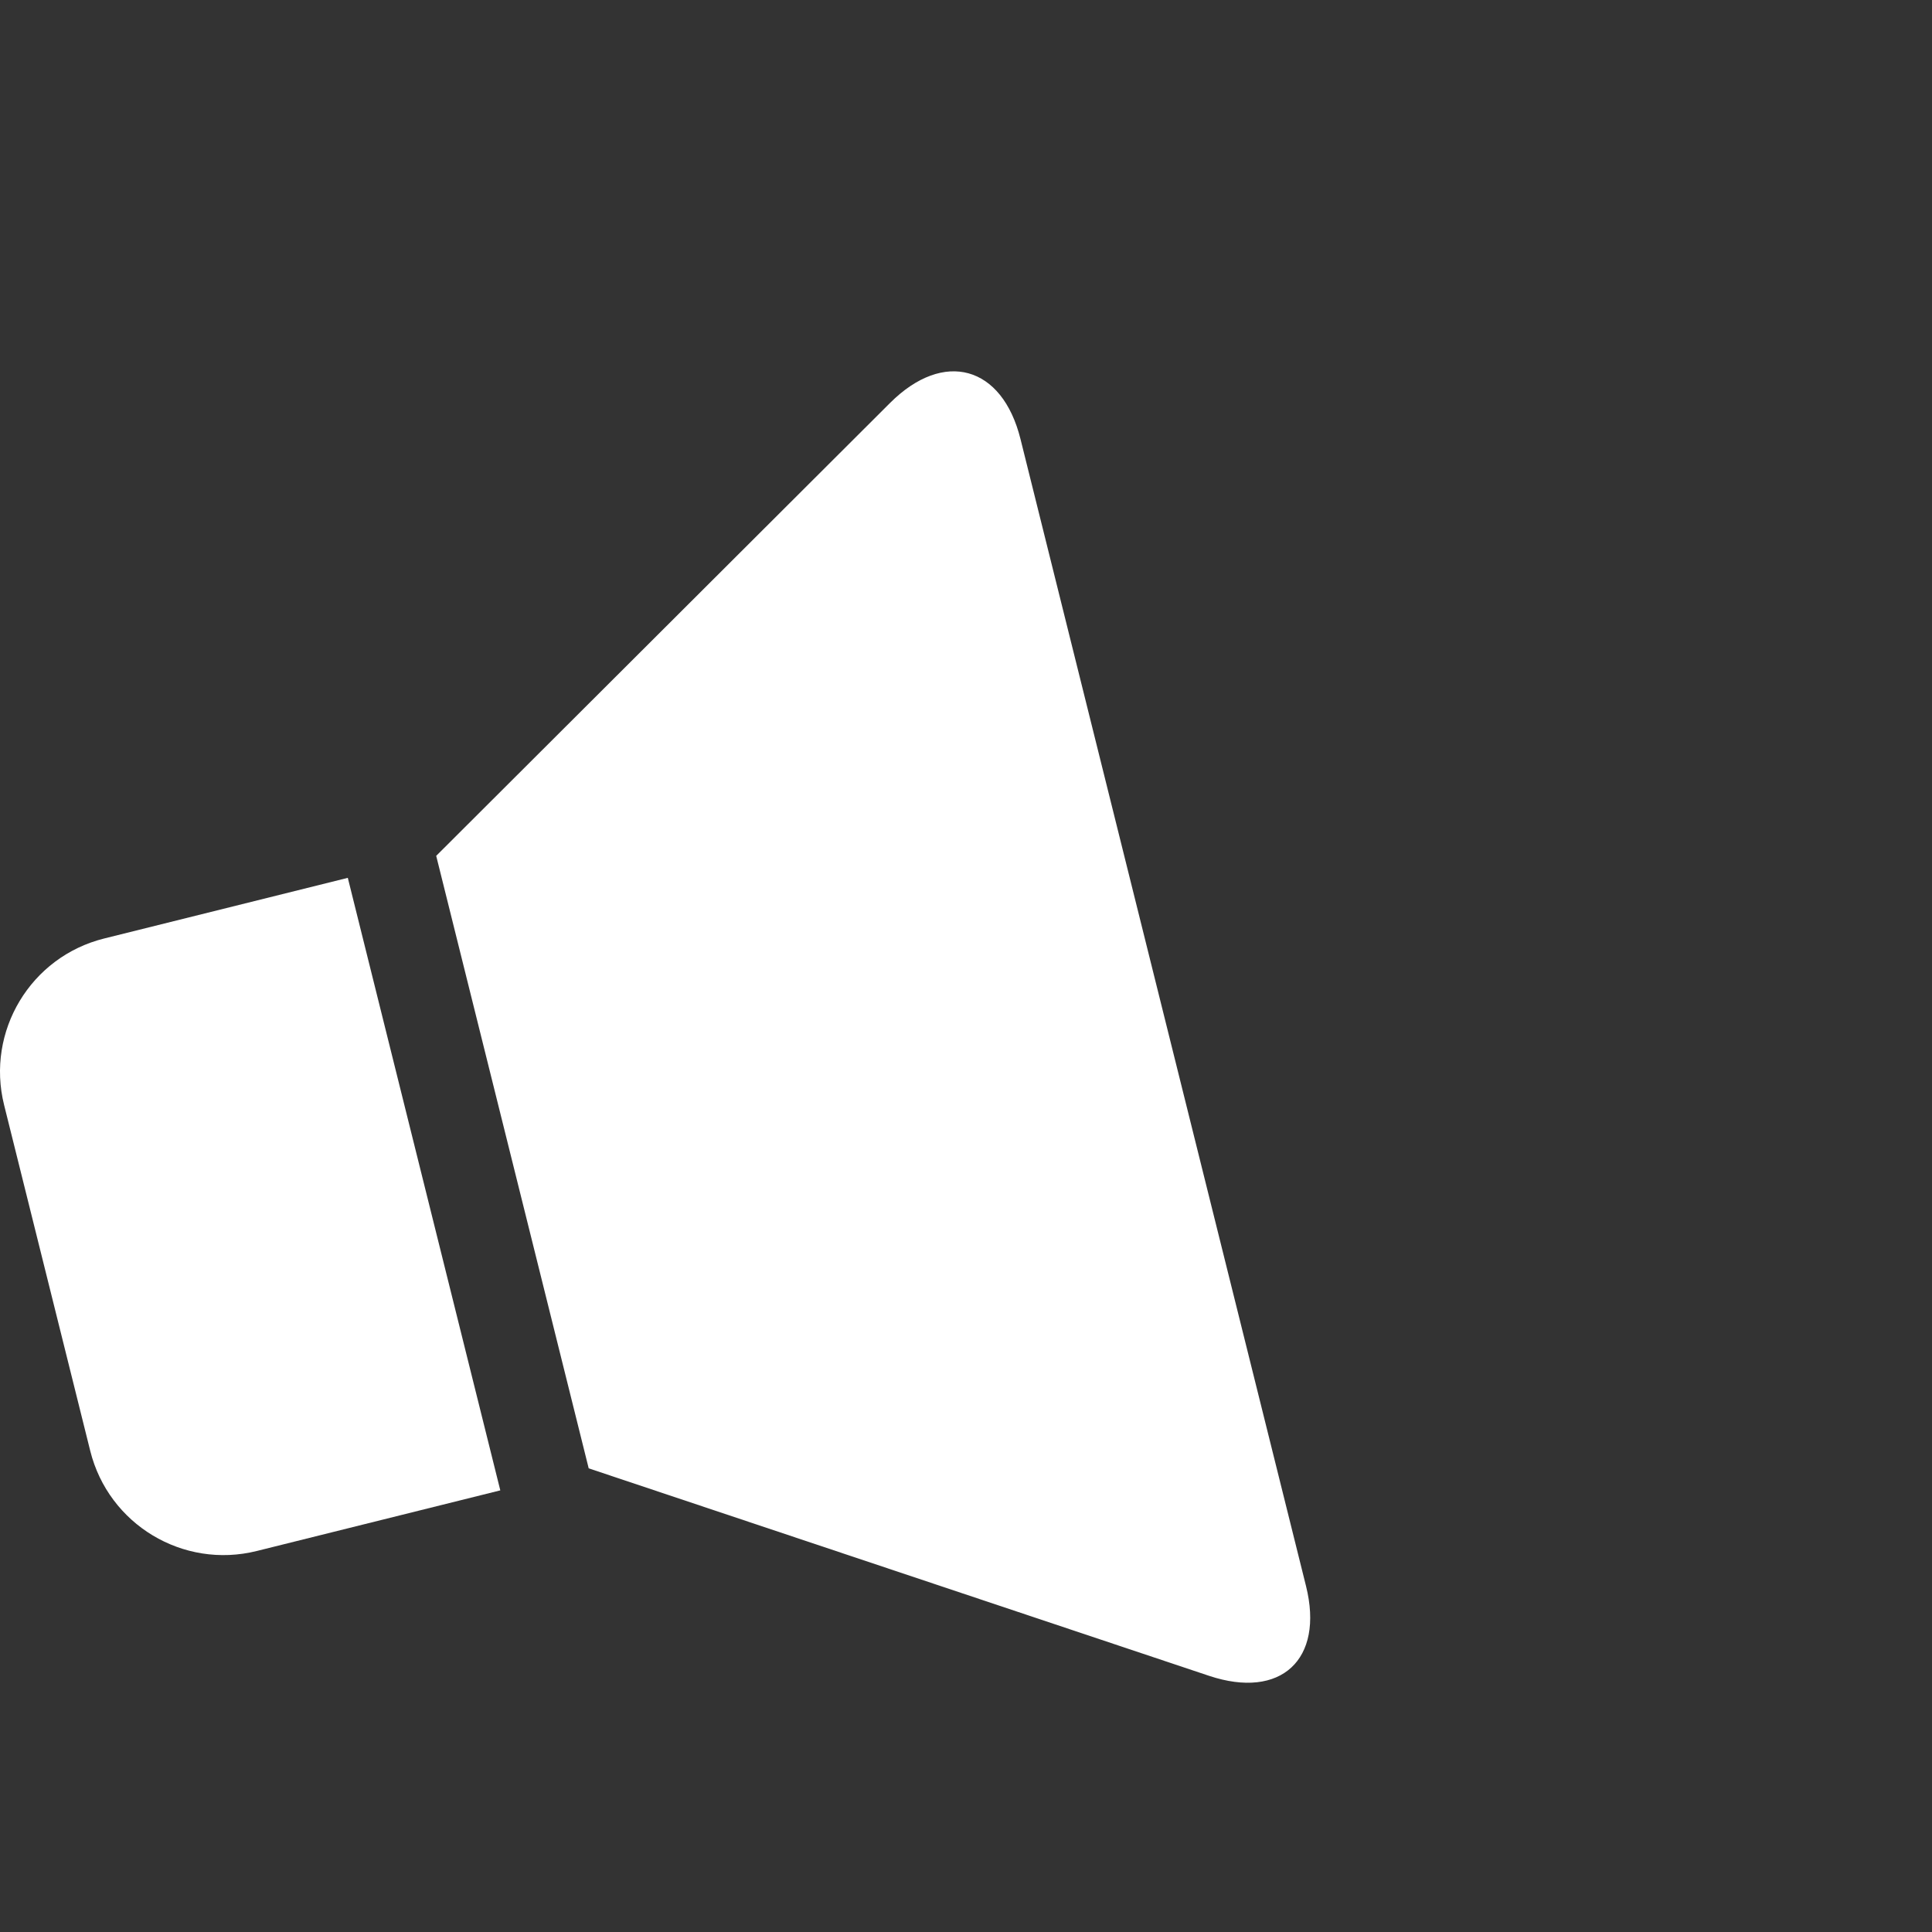 <?xml version="1.0" encoding="UTF-8" standalone="no"?>
<svg
   xmlns:dc="http://purl.org/dc/elements/1.1/"
   xmlns:cc="http://creativecommons.org/ns#"
   xmlns:rdf="http://www.w3.org/1999/02/22-rdf-syntax-ns#"
   xmlns:svg="http://www.w3.org/2000/svg"
   xmlns="http://www.w3.org/2000/svg"
   xmlns:sodipodi="http://sodipodi.sourceforge.net/DTD/sodipodi-0.dtd"
   xmlns:inkscape="http://www.inkscape.org/namespaces/inkscape"
   version="1.1"
   id="Capa_1"
   x="0px"
   y="0px"
   viewBox="0 0 292.026 292.026"
   preserveAspectRatio="xMidYMid meet"
   style="enable-background:new 0 0 292.026 292.026;"
   xml:space="preserve"
   sodipodi:docname="speaker_off.svg"
   inkscape:version="1.0.2 (e86c870879, 2021-01-15)"><rect x="0" y="0" width="292.026" height="292.026" fill="#333333" stroke="none"/><defs
   id="defs49" /><sodipodi:namedview
   pagecolor="#ff00ff"
   bordercolor="#666666"
   borderopacity="1"
   objecttolerance="10"
   gridtolerance="10"
   guidetolerance="10"
   inkscape:pageopacity="0"
   inkscape:pageshadow="2"
   inkscape:window-width="3840"
   inkscape:window-height="2160"
   id="namedview47"
   showgrid="false"
   inkscape:zoom="3.4517474"
   inkscape:cx="90.244146"
   inkscape:cy="146.013"
   inkscape:window-x="0"
   inkscape:window-y="0"
   inkscape:window-maximized="0"
   inkscape:current-layer="g12" />
<g
   id="g14"
   style="stroke:none;stroke-opacity:1;fill:#ffffff;fill-opacity:1">
	<g
   id="g12"
   style="stroke:none;stroke-opacity:1;fill:#ffffff;fill-opacity:1">
		<path
   d="M38.803,234.438l36.819-9.165l-23.051-92.585l-36.819,9.165c-11.13,2.765-17.901,14.038-15.133,25.166l13.018,52.272    C16.405,230.426,27.672,237.209,38.803,234.438z"
   id="path2"
   style="stroke:none;stroke-opacity:1;fill:#ffffff;fill-opacity:1" />
		<path
   d="M154.252,66.372c-2.768-11.123-11.602-13.566-19.716-5.468l-68.603,68.46l23.05,92.579l93.748,31.354    c10.874,3.635,17.45-2.438,14.675-13.566L154.252,66.372z"
   id="path4"
   style="stroke:none;stroke-opacity:1;fill:#ffffff;fill-opacity:1" />



	</g>
</g>
<g
   id="g16">
</g>
<g
   id="g18">
</g>
<g
   id="g20">
</g>
<g
   id="g22">
</g>
<g
   id="g24">
</g>
<g
   id="g26">
</g>
<g
   id="g28">
</g>
<g
   id="g30">
</g>
<g
   id="g32">
</g>
<g
   id="g34">
</g>
<g
   id="g36">
</g>
<g
   id="g38">
</g>
<g
   id="g40">
</g>
<g
   id="g42">
</g>
<g
   id="g44">
</g>
</svg>
